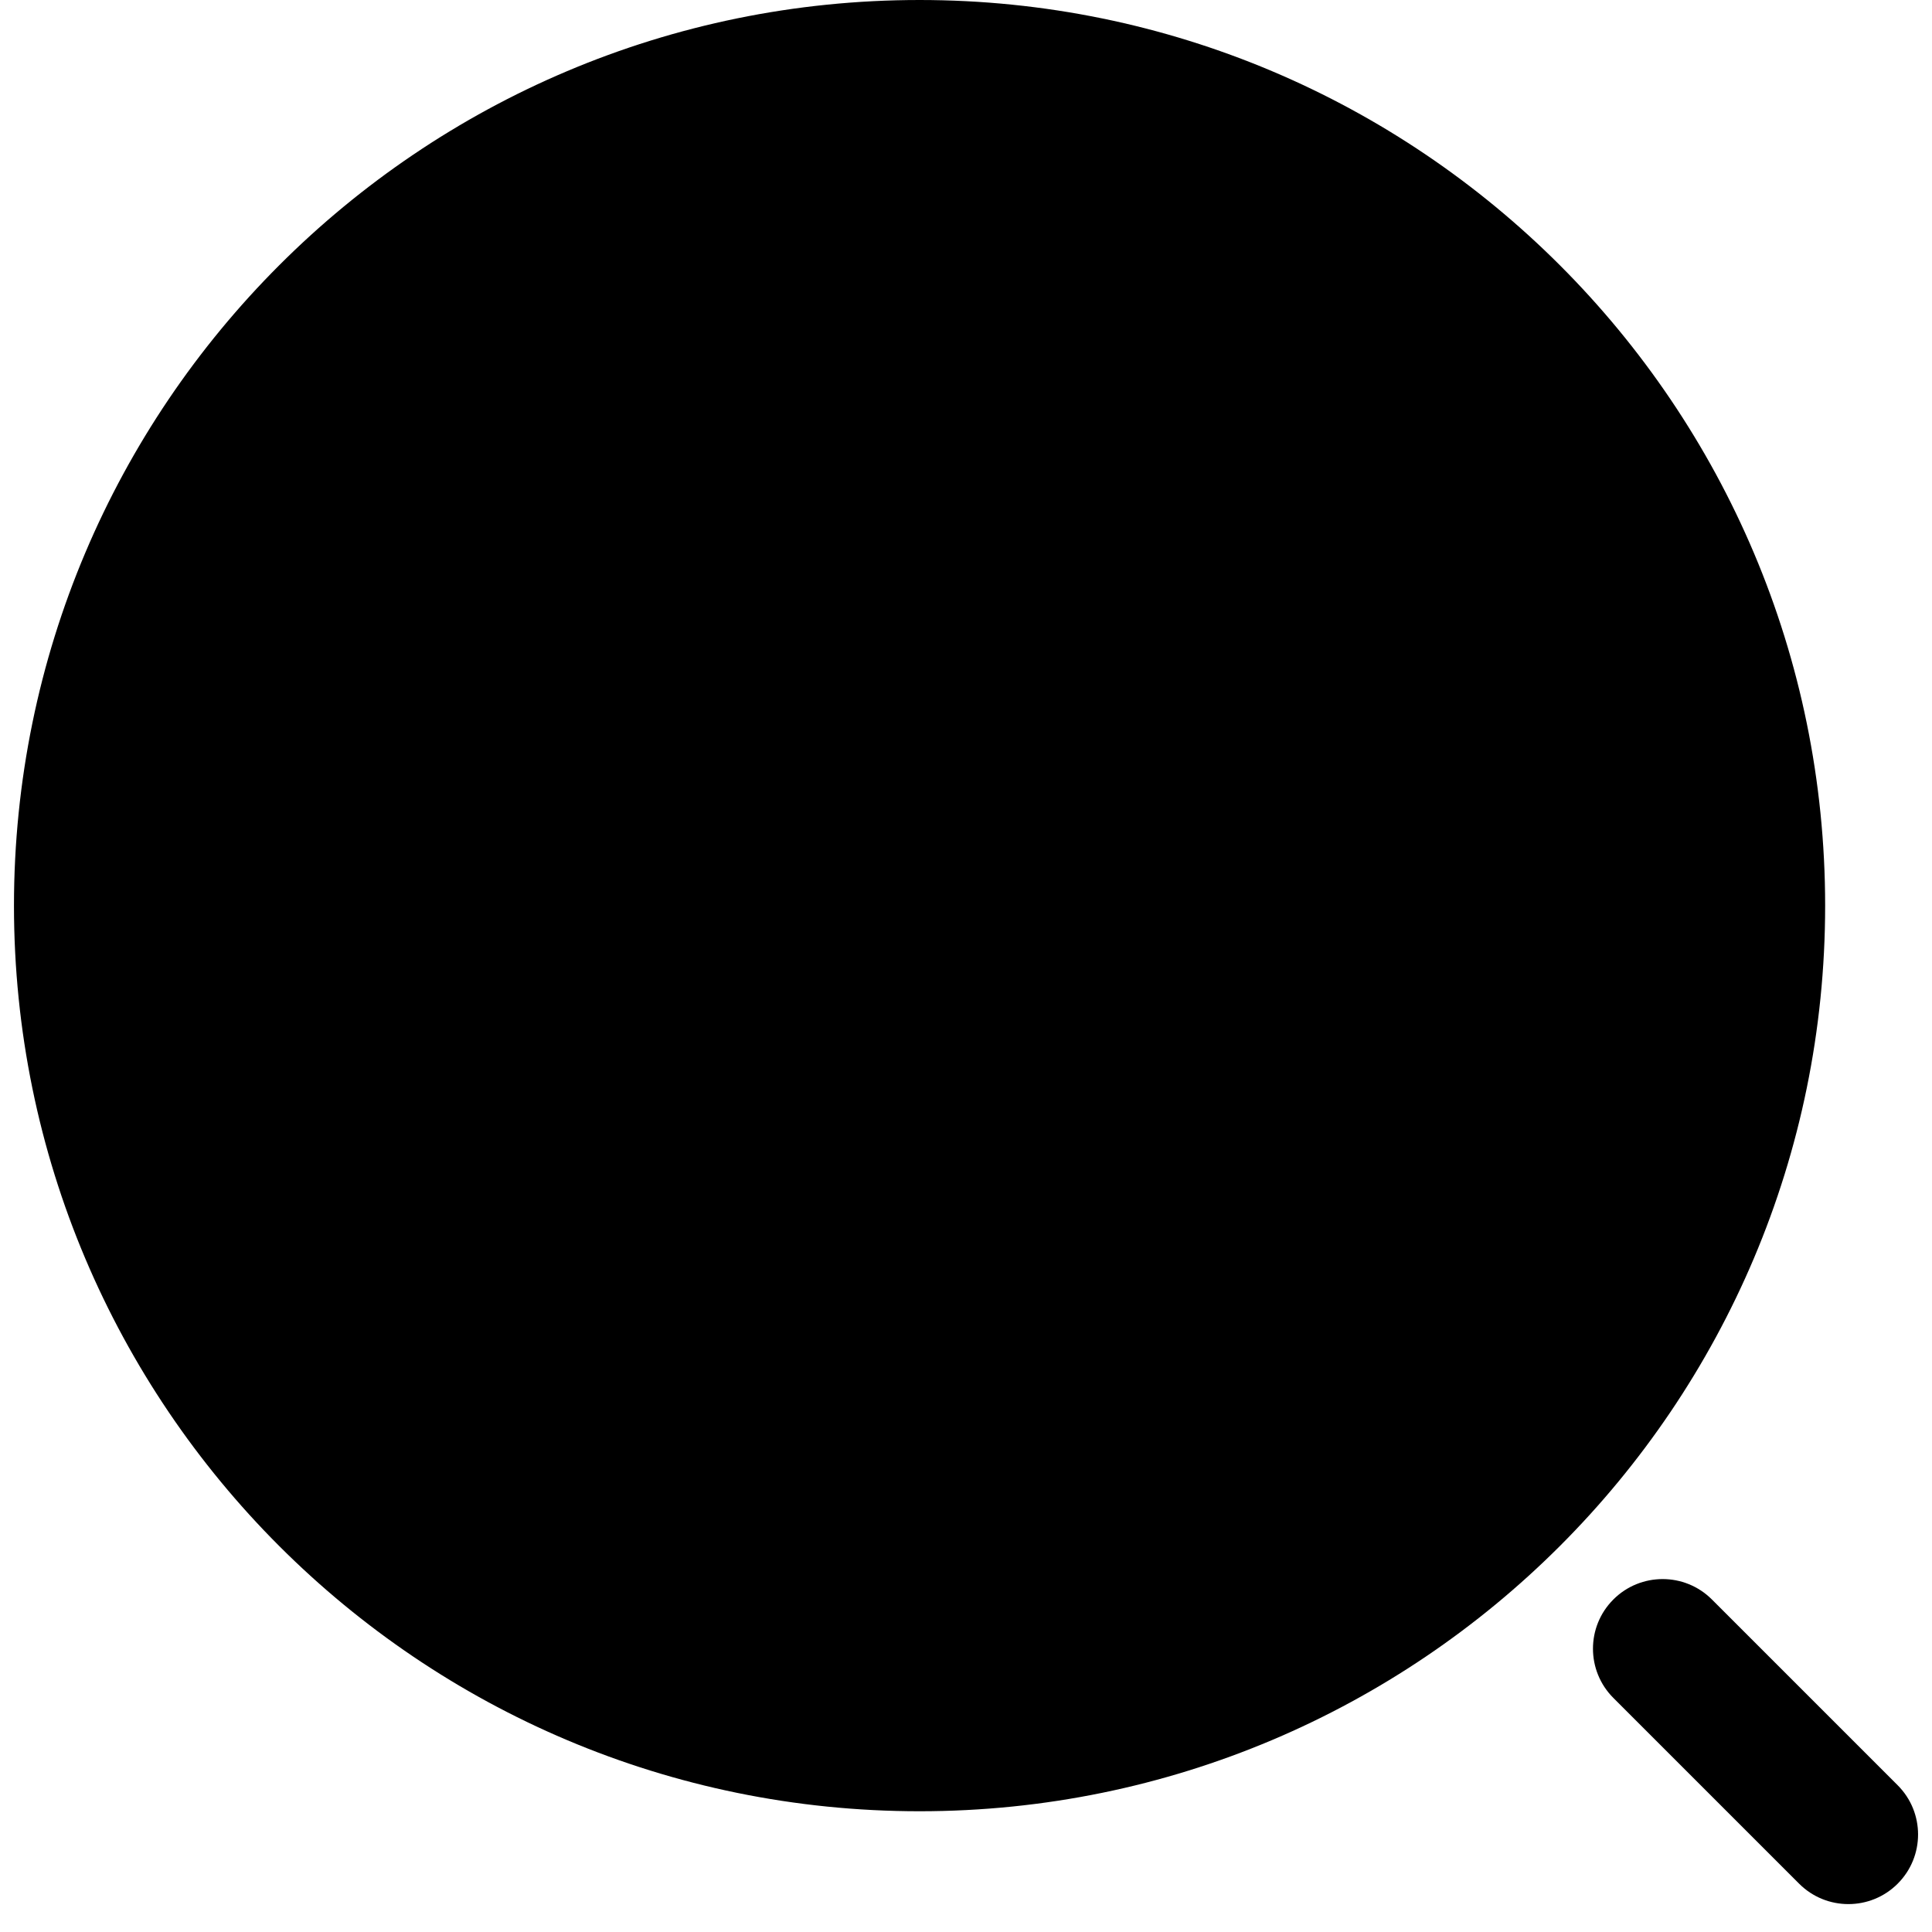 <svg width="26" height="26" viewBox="0 0 26 26" fill="none" xmlns="http://www.w3.org/2000/svg">
<path fill-rule="evenodd" clip-rule="evenodd" d="M12.375 0C5.644 0 0.188 5.457 0.188 12.188C0.188 18.919 5.644 24.375 12.375 24.375C15.74 24.375 18.788 23.01 20.993 20.805C23.197 18.601 24.562 15.553 24.562 12.188C24.562 5.457 19.106 0 12.375 0ZM23.038 21.525C22.672 21.159 22.078 21.159 21.712 21.525C21.346 21.891 21.346 22.484 21.712 22.85L24.212 25.35C24.578 25.716 25.172 25.716 25.538 25.35C25.904 24.984 25.904 24.391 25.538 24.025L23.038 21.525Z" fill="black"/>
</svg>
